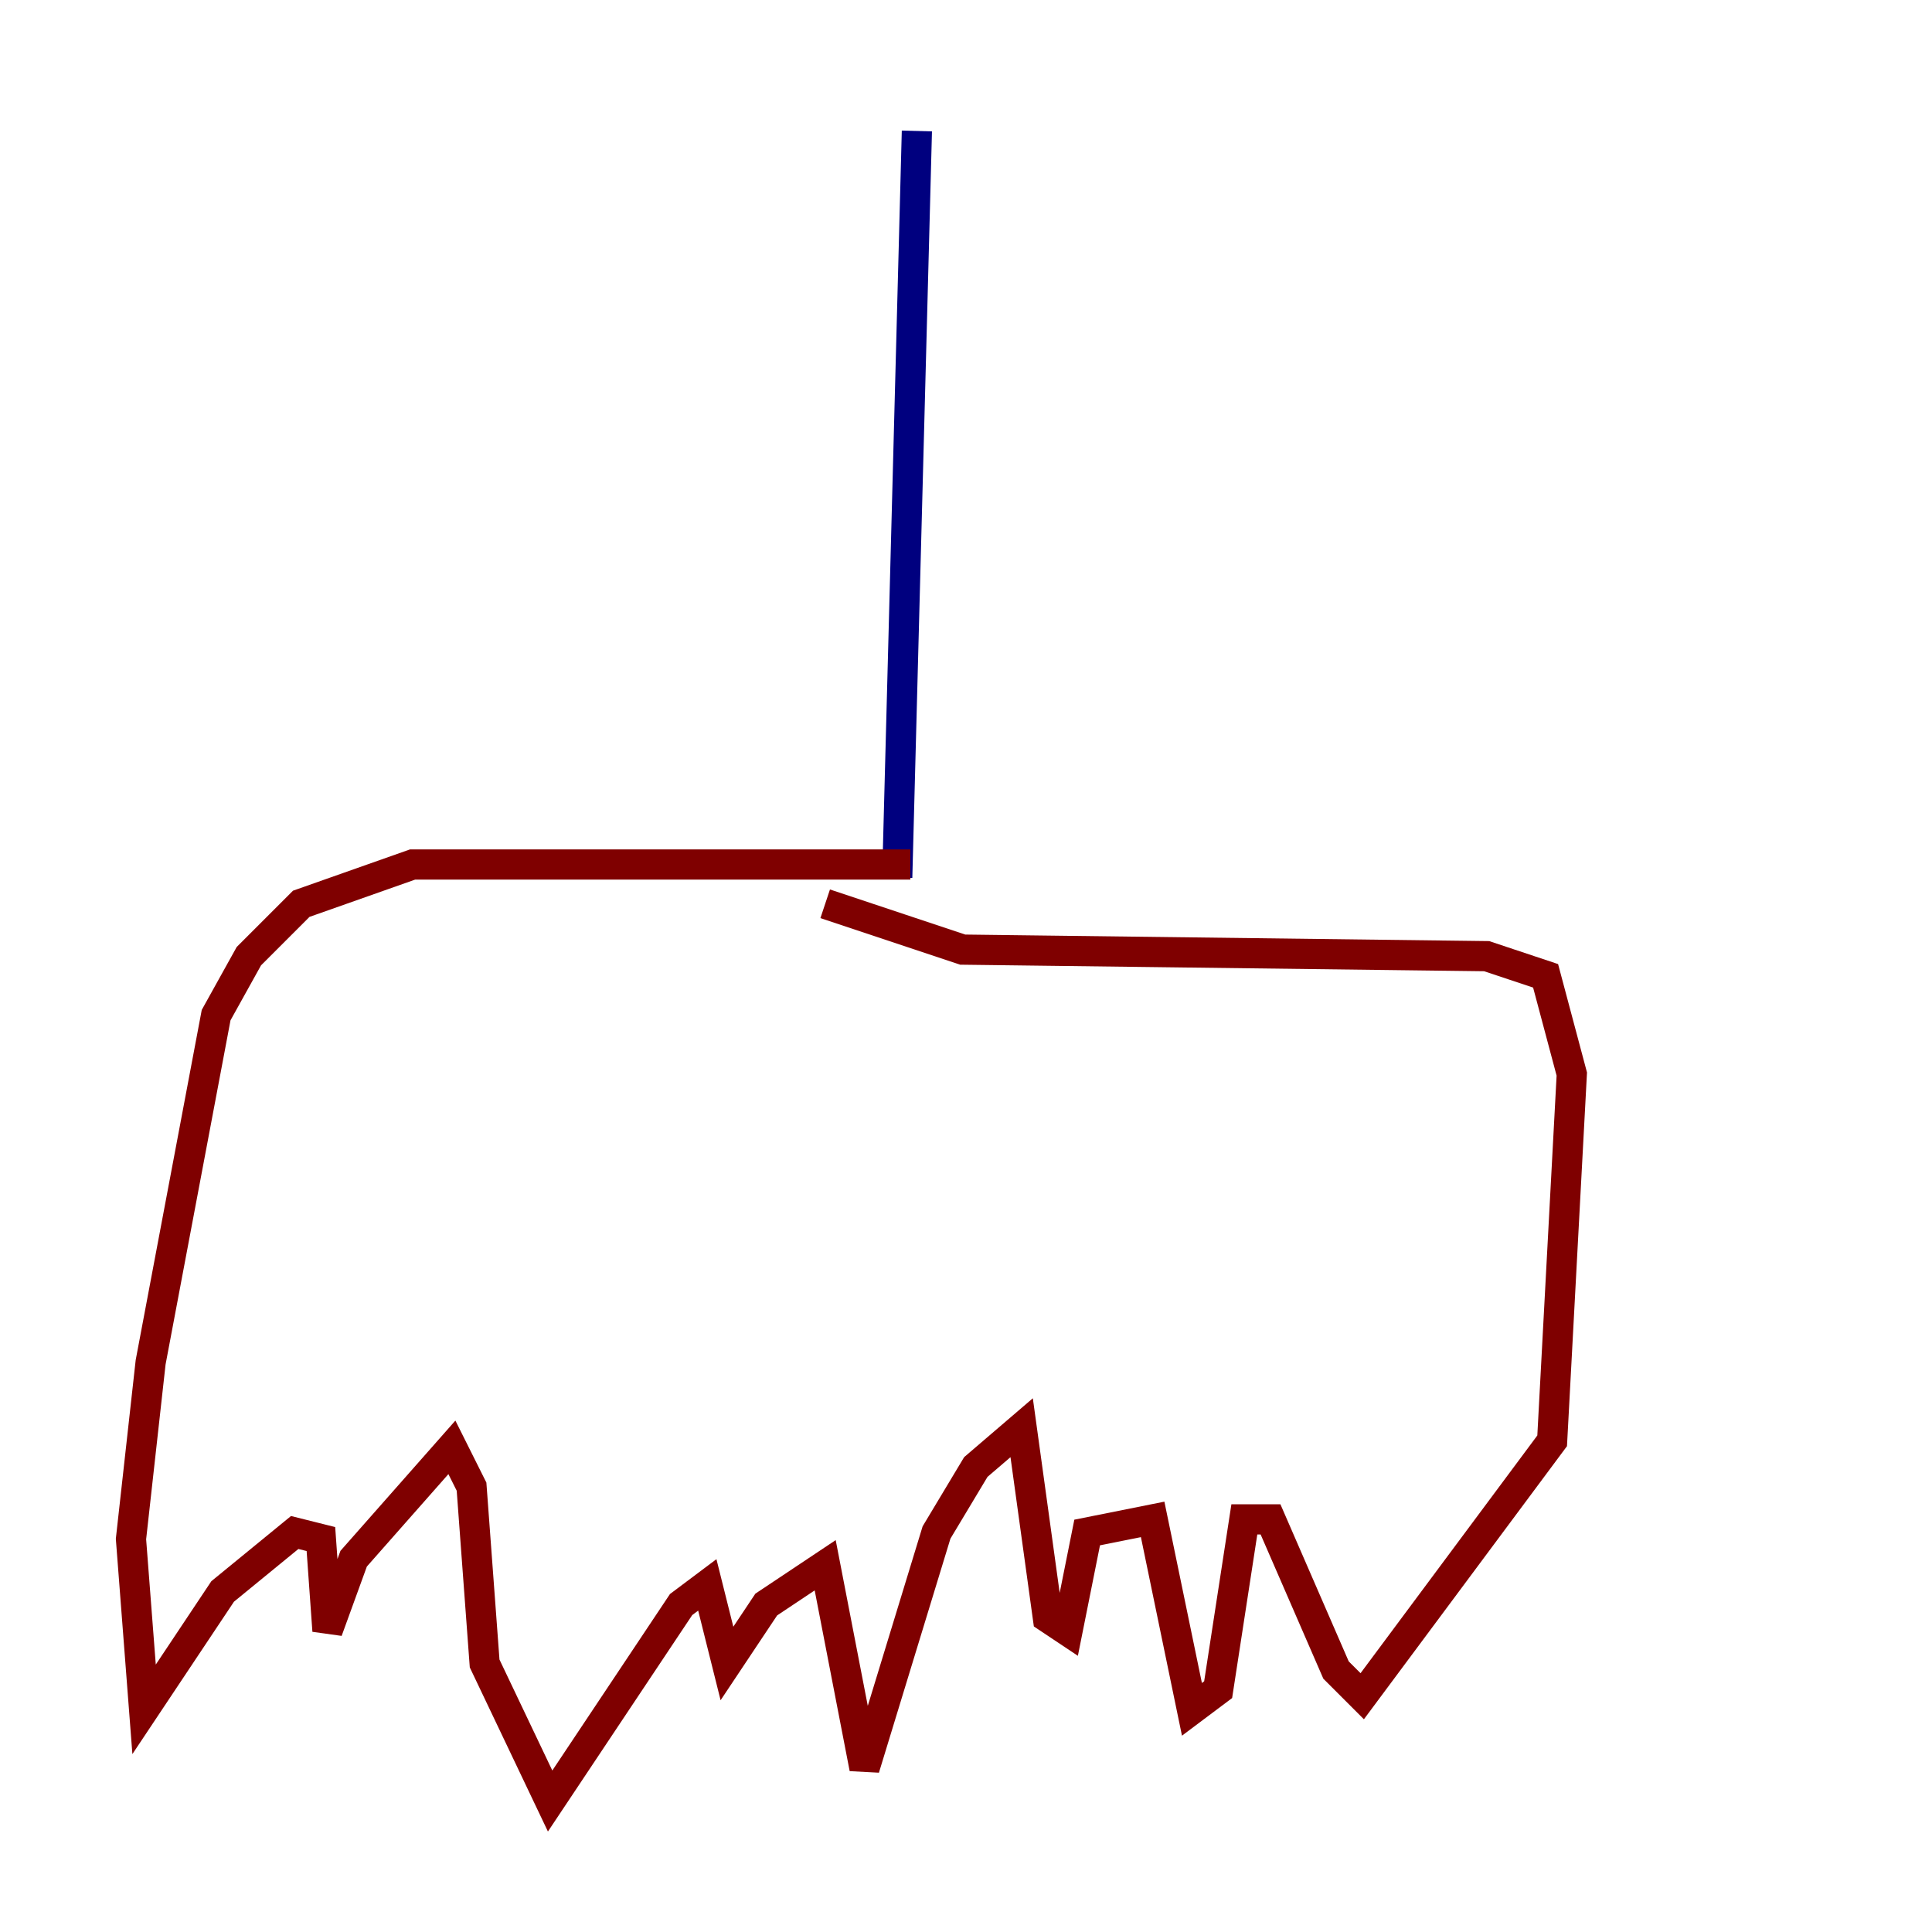 <?xml version="1.0" encoding="utf-8" ?>
<svg baseProfile="tiny" height="128" version="1.2" viewBox="0,0,128,128" width="128" xmlns="http://www.w3.org/2000/svg" xmlns:ev="http://www.w3.org/2001/xml-events" xmlns:xlink="http://www.w3.org/1999/xlink"><defs /><polyline fill="none" points="60.746,8.678 59.444,58.142" stroke="#00007f" stroke-width="2" /><polyline fill="none" points="60.312,57.275 27.336,57.275 19.959,59.878 16.488,63.349 14.319,67.254 9.98,90.251 8.678,101.966 9.546,113.248 14.752,105.437 19.525,101.532 21.261,101.966 21.695,108.041 23.43,103.268 29.939,95.891 31.241,98.495 32.108,110.21 36.447,119.322 45.125,106.305 46.861,105.003 48.163,110.21 50.766,106.305 54.671,103.702 57.275,117.153 62.047,101.532 64.651,97.193 67.688,94.59 69.424,107.173 70.725,108.041 72.027,101.532 76.366,100.664 78.969,113.248 80.705,111.946 82.441,100.664 84.176,100.664 88.515,110.644 90.251,112.38 102.834,95.458 104.136,71.159 102.4,64.651 98.495,63.349 63.783,62.915 54.671,59.878" stroke="#7f0000" stroke-width="2" /></svg>